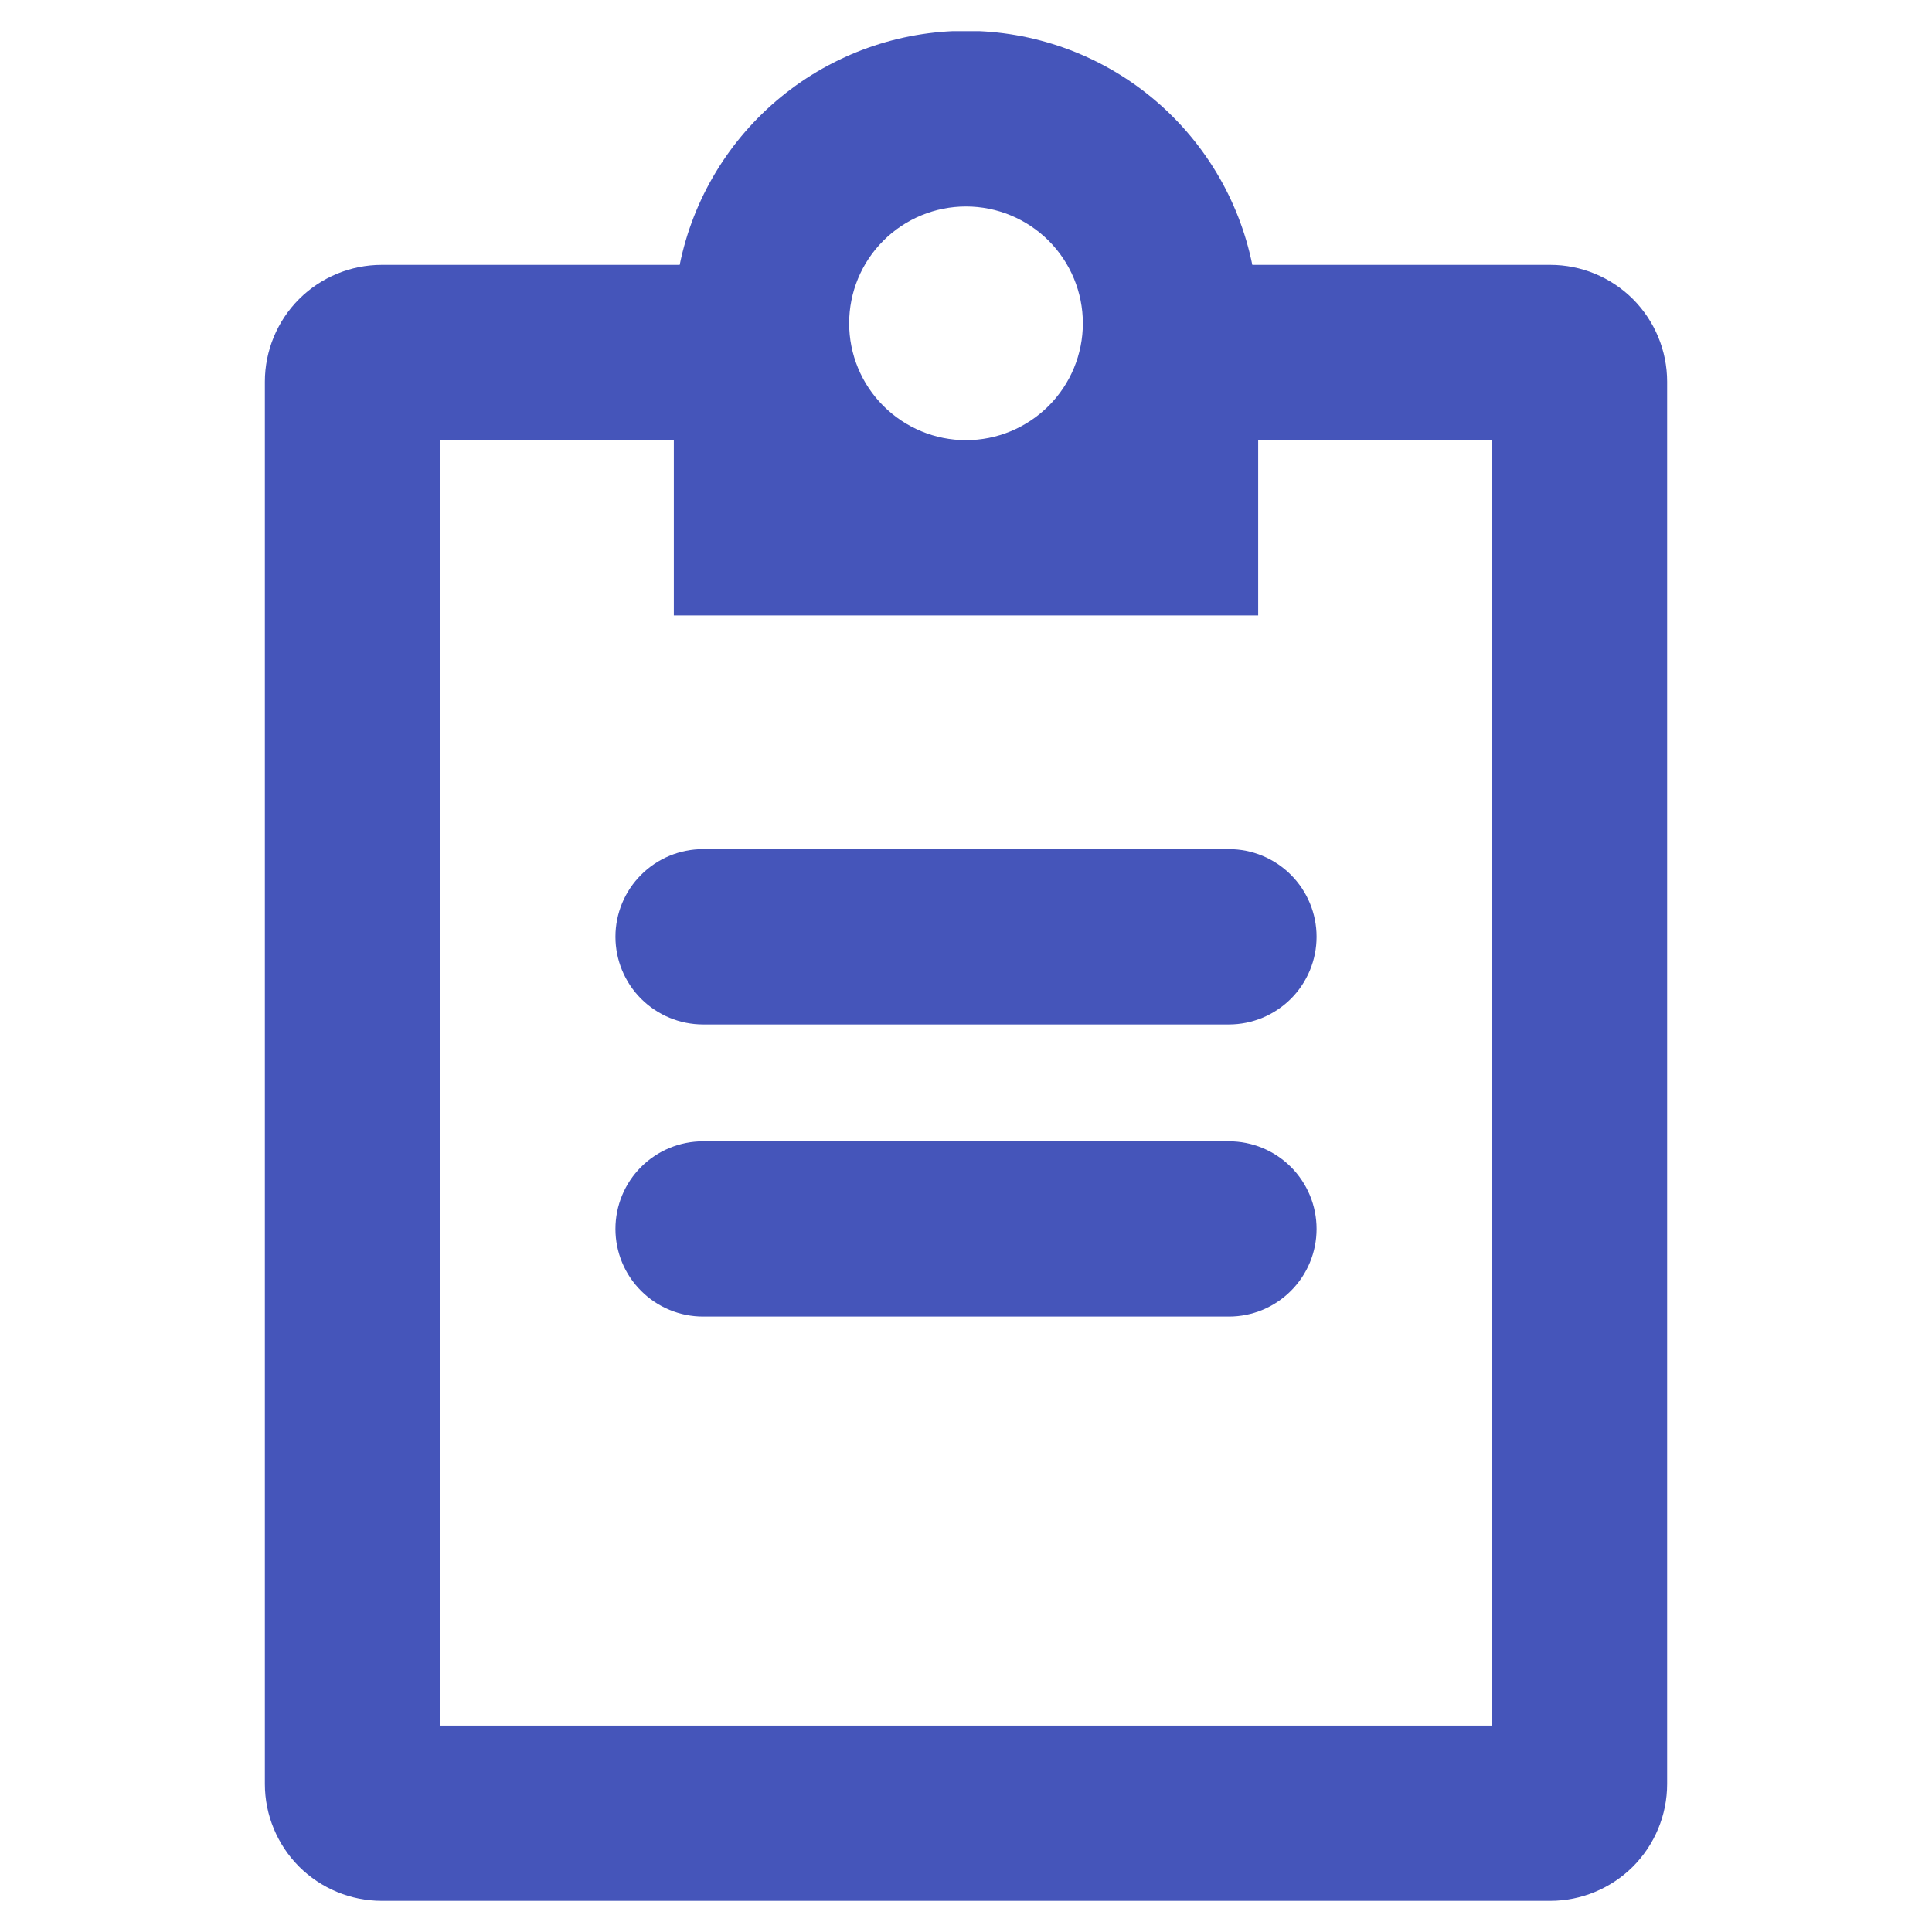 <svg width="31" height="31" viewBox="0 0 31 31" fill="none" xmlns="http://www.w3.org/2000/svg">
<g id="pajamas:review-list" clip-path="url(#clip0_573_427)">
<path id="Vector" fill-rule="evenodd" clip-rule="evenodd" d="M17.375 5.188C17.375 5.685 17.177 6.162 16.826 6.513C16.474 6.865 15.997 7.063 15.5 7.063C15.003 7.063 14.526 6.865 14.174 6.513C13.822 6.162 13.625 5.685 13.625 5.188C13.625 4.69 13.822 4.213 14.174 3.862C14.526 3.51 15.003 3.313 15.5 3.313C15.997 3.313 16.474 3.51 16.826 3.862C17.177 4.213 17.375 4.69 17.375 5.188ZM20.094 4.25C19.879 3.19 19.304 2.238 18.466 1.553C17.629 0.869 16.581 0.495 15.5 0.495C14.419 0.495 13.371 0.869 12.534 1.553C11.696 2.238 11.121 3.19 10.906 4.25H6.125C5.628 4.25 5.151 4.448 4.799 4.799C4.448 5.151 4.25 5.628 4.25 6.125V28.625C4.25 29.122 4.448 29.599 4.799 29.951C5.151 30.302 5.628 30.5 6.125 30.5H24.875C25.372 30.5 25.849 30.302 26.201 29.951C26.552 29.599 26.75 29.122 26.75 28.625V6.125C26.75 5.628 26.552 5.151 26.201 4.799C25.849 4.448 25.372 4.25 24.875 4.25H20.094ZM15.5 9.875H10.812V7.063H7.062V27.688H23.938V7.063H20.188V9.875H15.5ZM9.875 15.031C9.875 14.658 10.023 14.301 10.287 14.037C10.551 13.773 10.908 13.625 11.281 13.625H19.719C20.092 13.625 20.449 13.773 20.713 14.037C20.977 14.301 21.125 14.658 21.125 15.031C21.125 15.404 20.977 15.762 20.713 16.026C20.449 16.289 20.092 16.438 19.719 16.438H11.281C10.908 16.438 10.551 16.289 10.287 16.026C10.023 15.762 9.875 15.404 9.875 15.031ZM11.281 18.313C10.908 18.313 10.551 18.461 10.287 18.724C10.023 18.988 9.875 19.346 9.875 19.719C9.875 20.092 10.023 20.45 10.287 20.713C10.551 20.977 10.908 21.125 11.281 21.125H19.719C20.092 21.125 20.449 20.977 20.713 20.713C20.977 20.45 21.125 20.092 21.125 19.719C21.125 19.346 20.977 18.988 20.713 18.724C20.449 18.461 20.092 18.313 19.719 18.313H11.281Z" fill="#4555BA"/>
</g>
<defs>
<clipPath id="clip0_573_427">
<rect width="30" height="30" fill="white" transform="translate(0.5 0.5)"/>
</clipPath>
</defs>
</svg>
